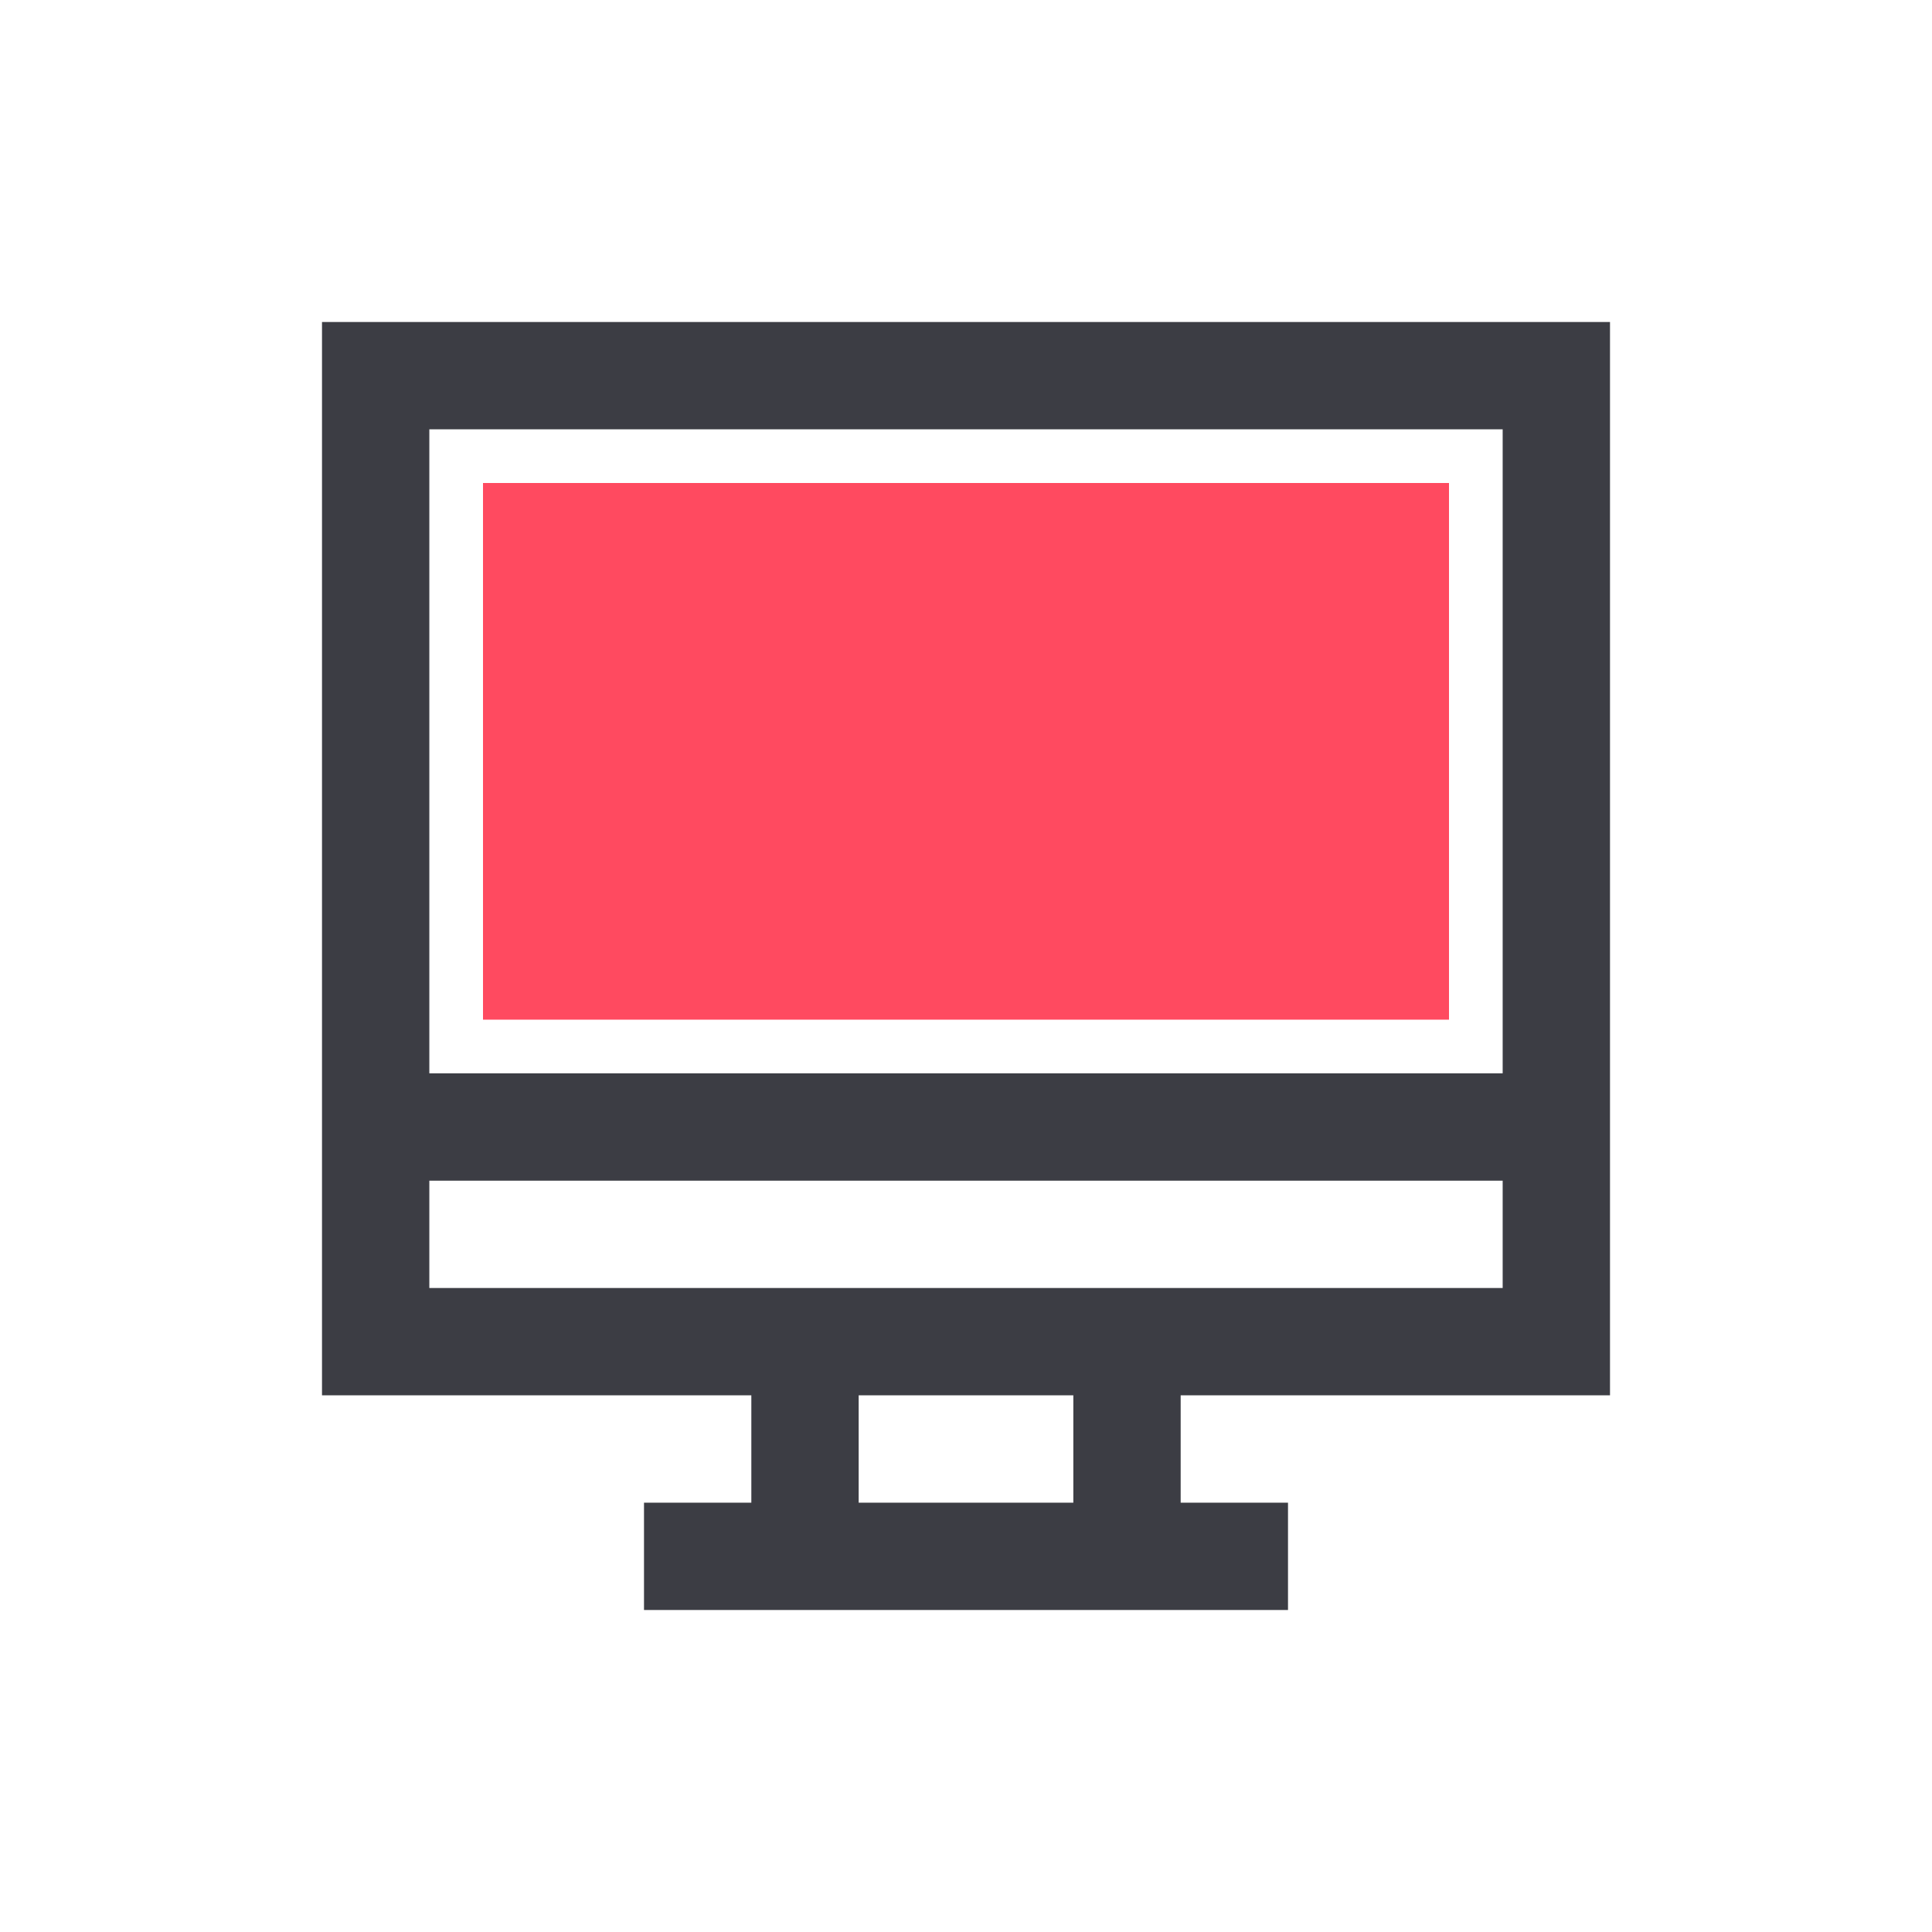 <?xml version="1.0" standalone="no"?><!DOCTYPE svg PUBLIC "-//W3C//DTD SVG 1.1//EN" "http://www.w3.org/Graphics/SVG/1.1/DTD/svg11.dtd"><svg t="1700495668647" class="icon" viewBox="0 0 1024 1024" version="1.1" xmlns="http://www.w3.org/2000/svg" p-id="11935" xmlns:xlink="http://www.w3.org/1999/xlink" width="200" height="200"><path d="M796.444 568.889V227.556H227.556v341.333h568.889z m0 56.889H227.556v56.889h568.889v-56.889z m-398.222 170.667v-56.889H170.667V170.667h682.667v568.889h-227.556v56.889h56.889v56.889H341.333v-56.889h56.889z m170.667 0v-56.889h-113.778v56.889h113.778z" fill="#3C3D44" p-id="11936"></path><path d="M256 256h512v284.444H256z" fill="#FF4A60" p-id="11937"></path></svg>